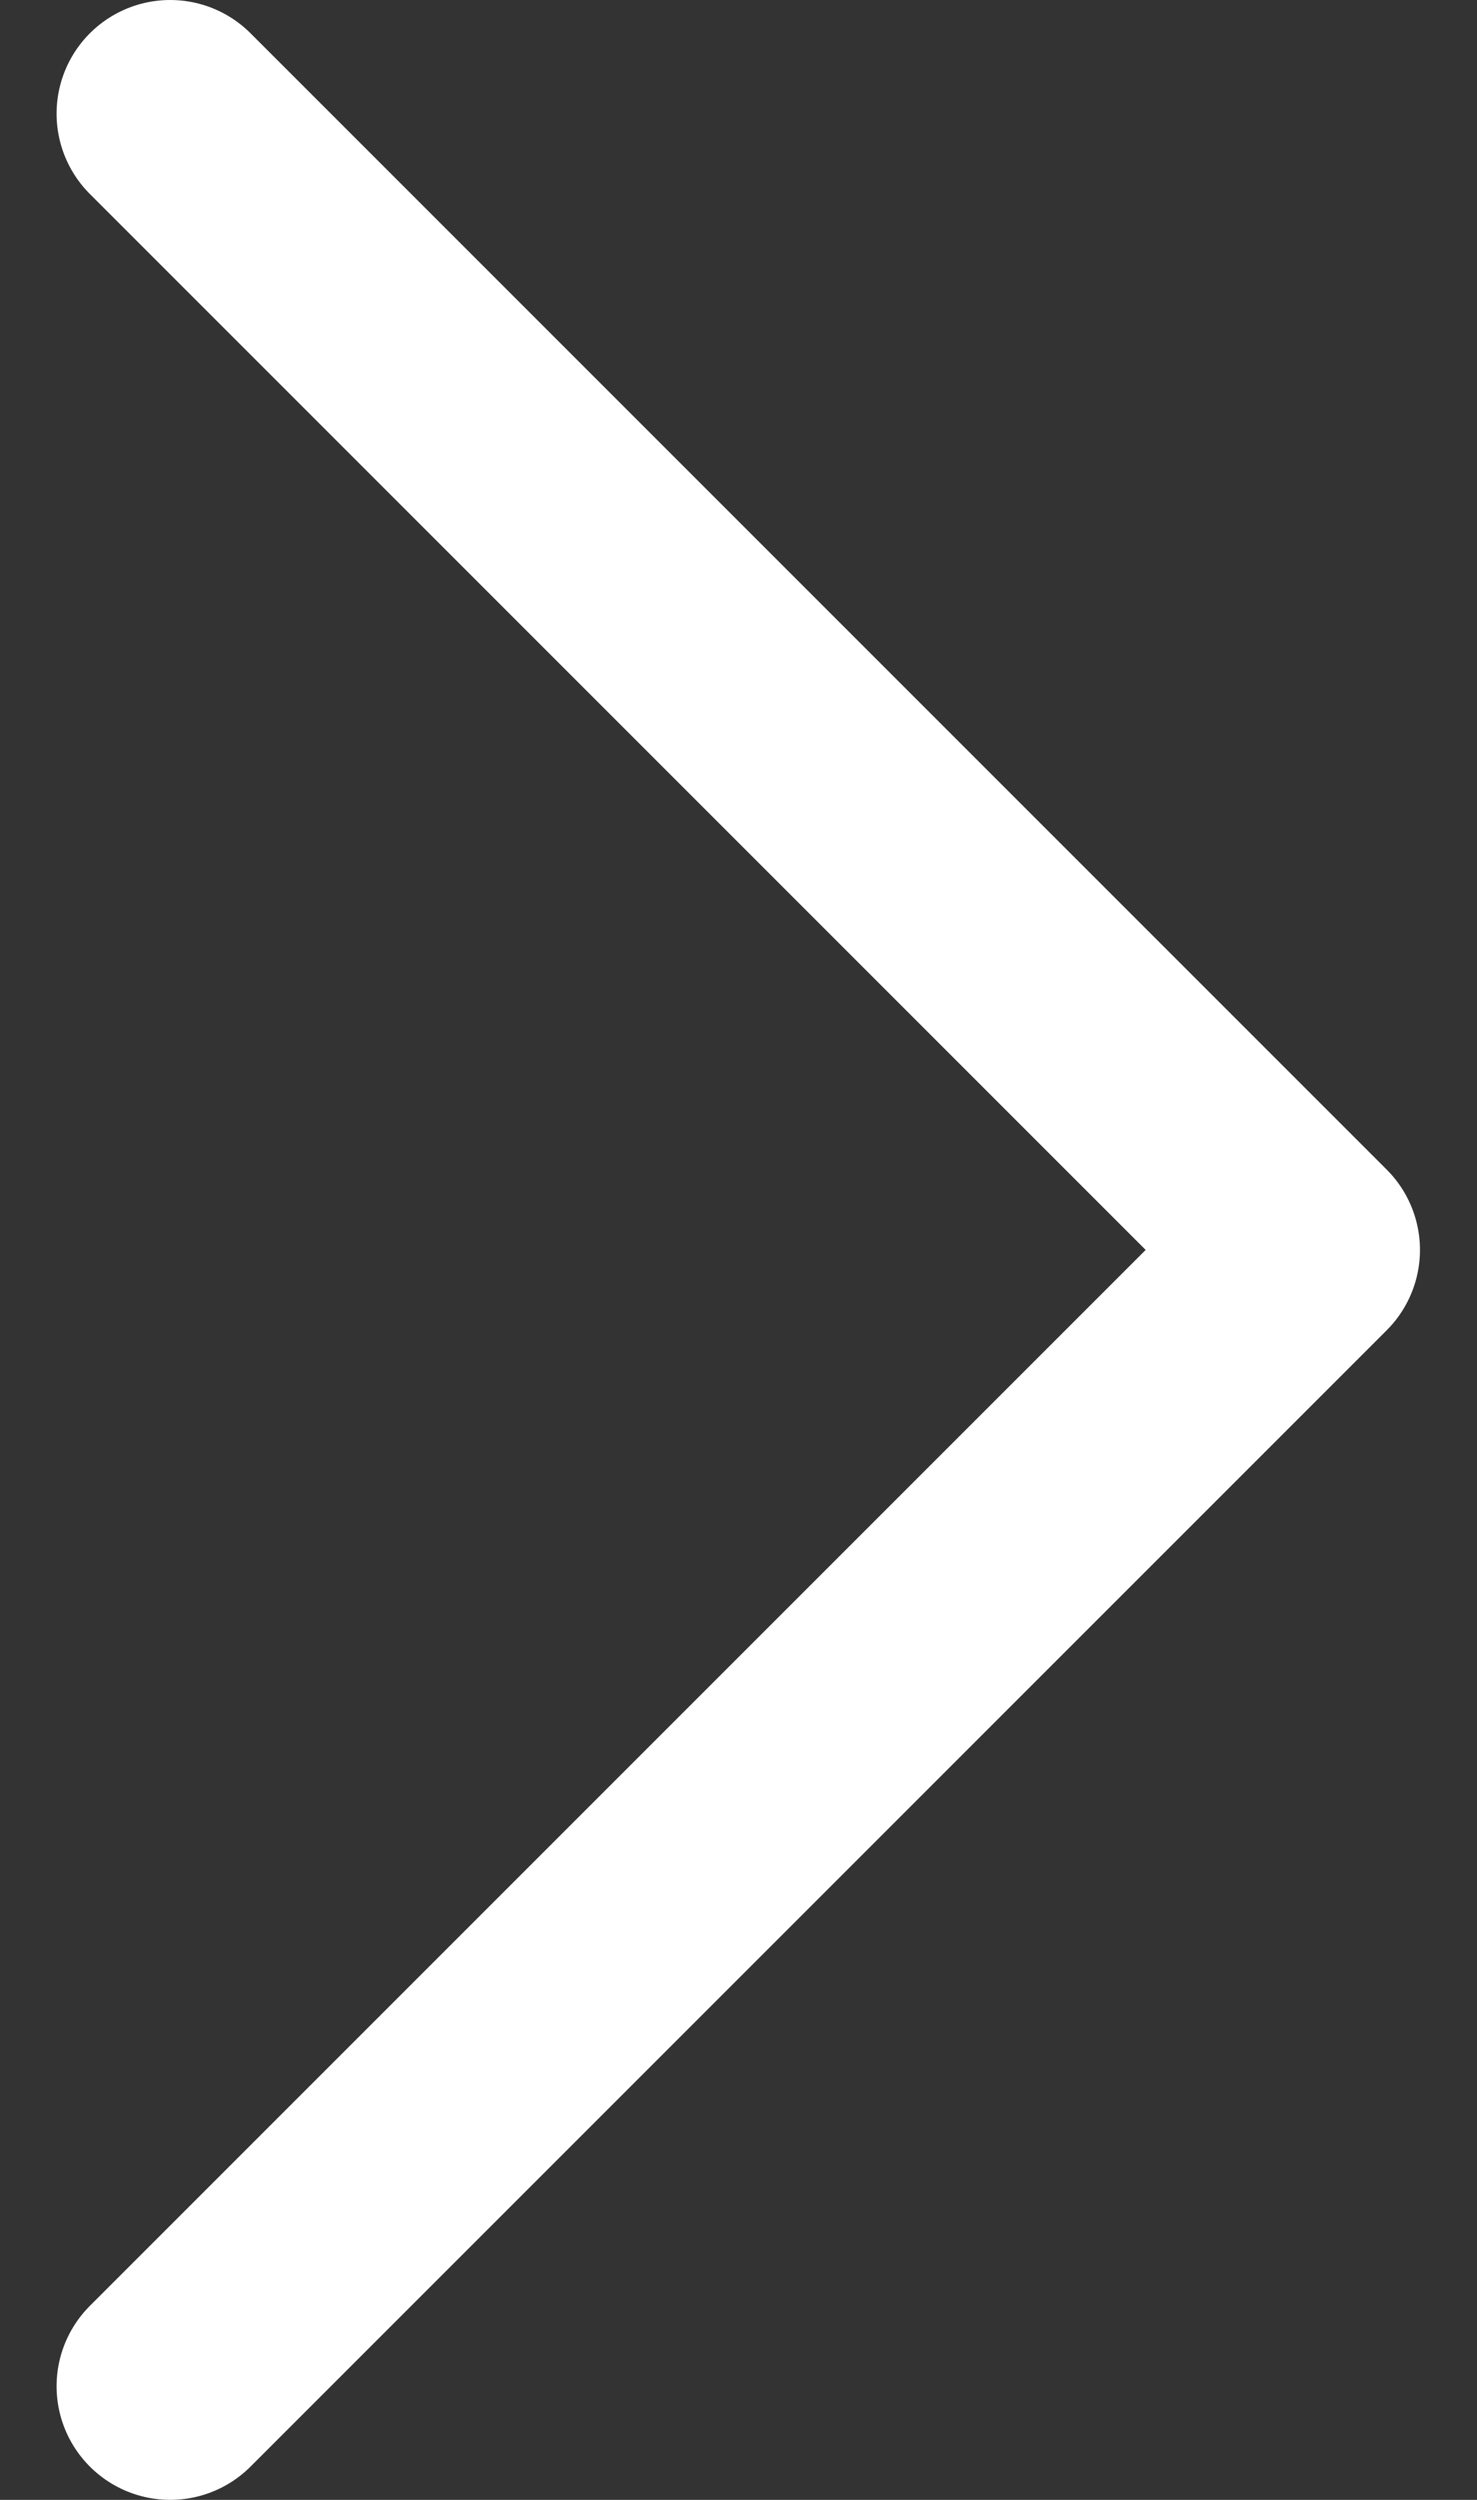 <svg width="13" height="22" viewBox="0 0 13 22" fill="none" xmlns="http://www.w3.org/2000/svg">
<rect x="0" y="0" width="13" height="22" fill="#333333" stroke="none"/>
<path d="M1.498 1L11.498 11L1.498 21" stroke="white" stroke-width="2" stroke-linecap="round" stroke-linejoin="round"/>
</svg>
